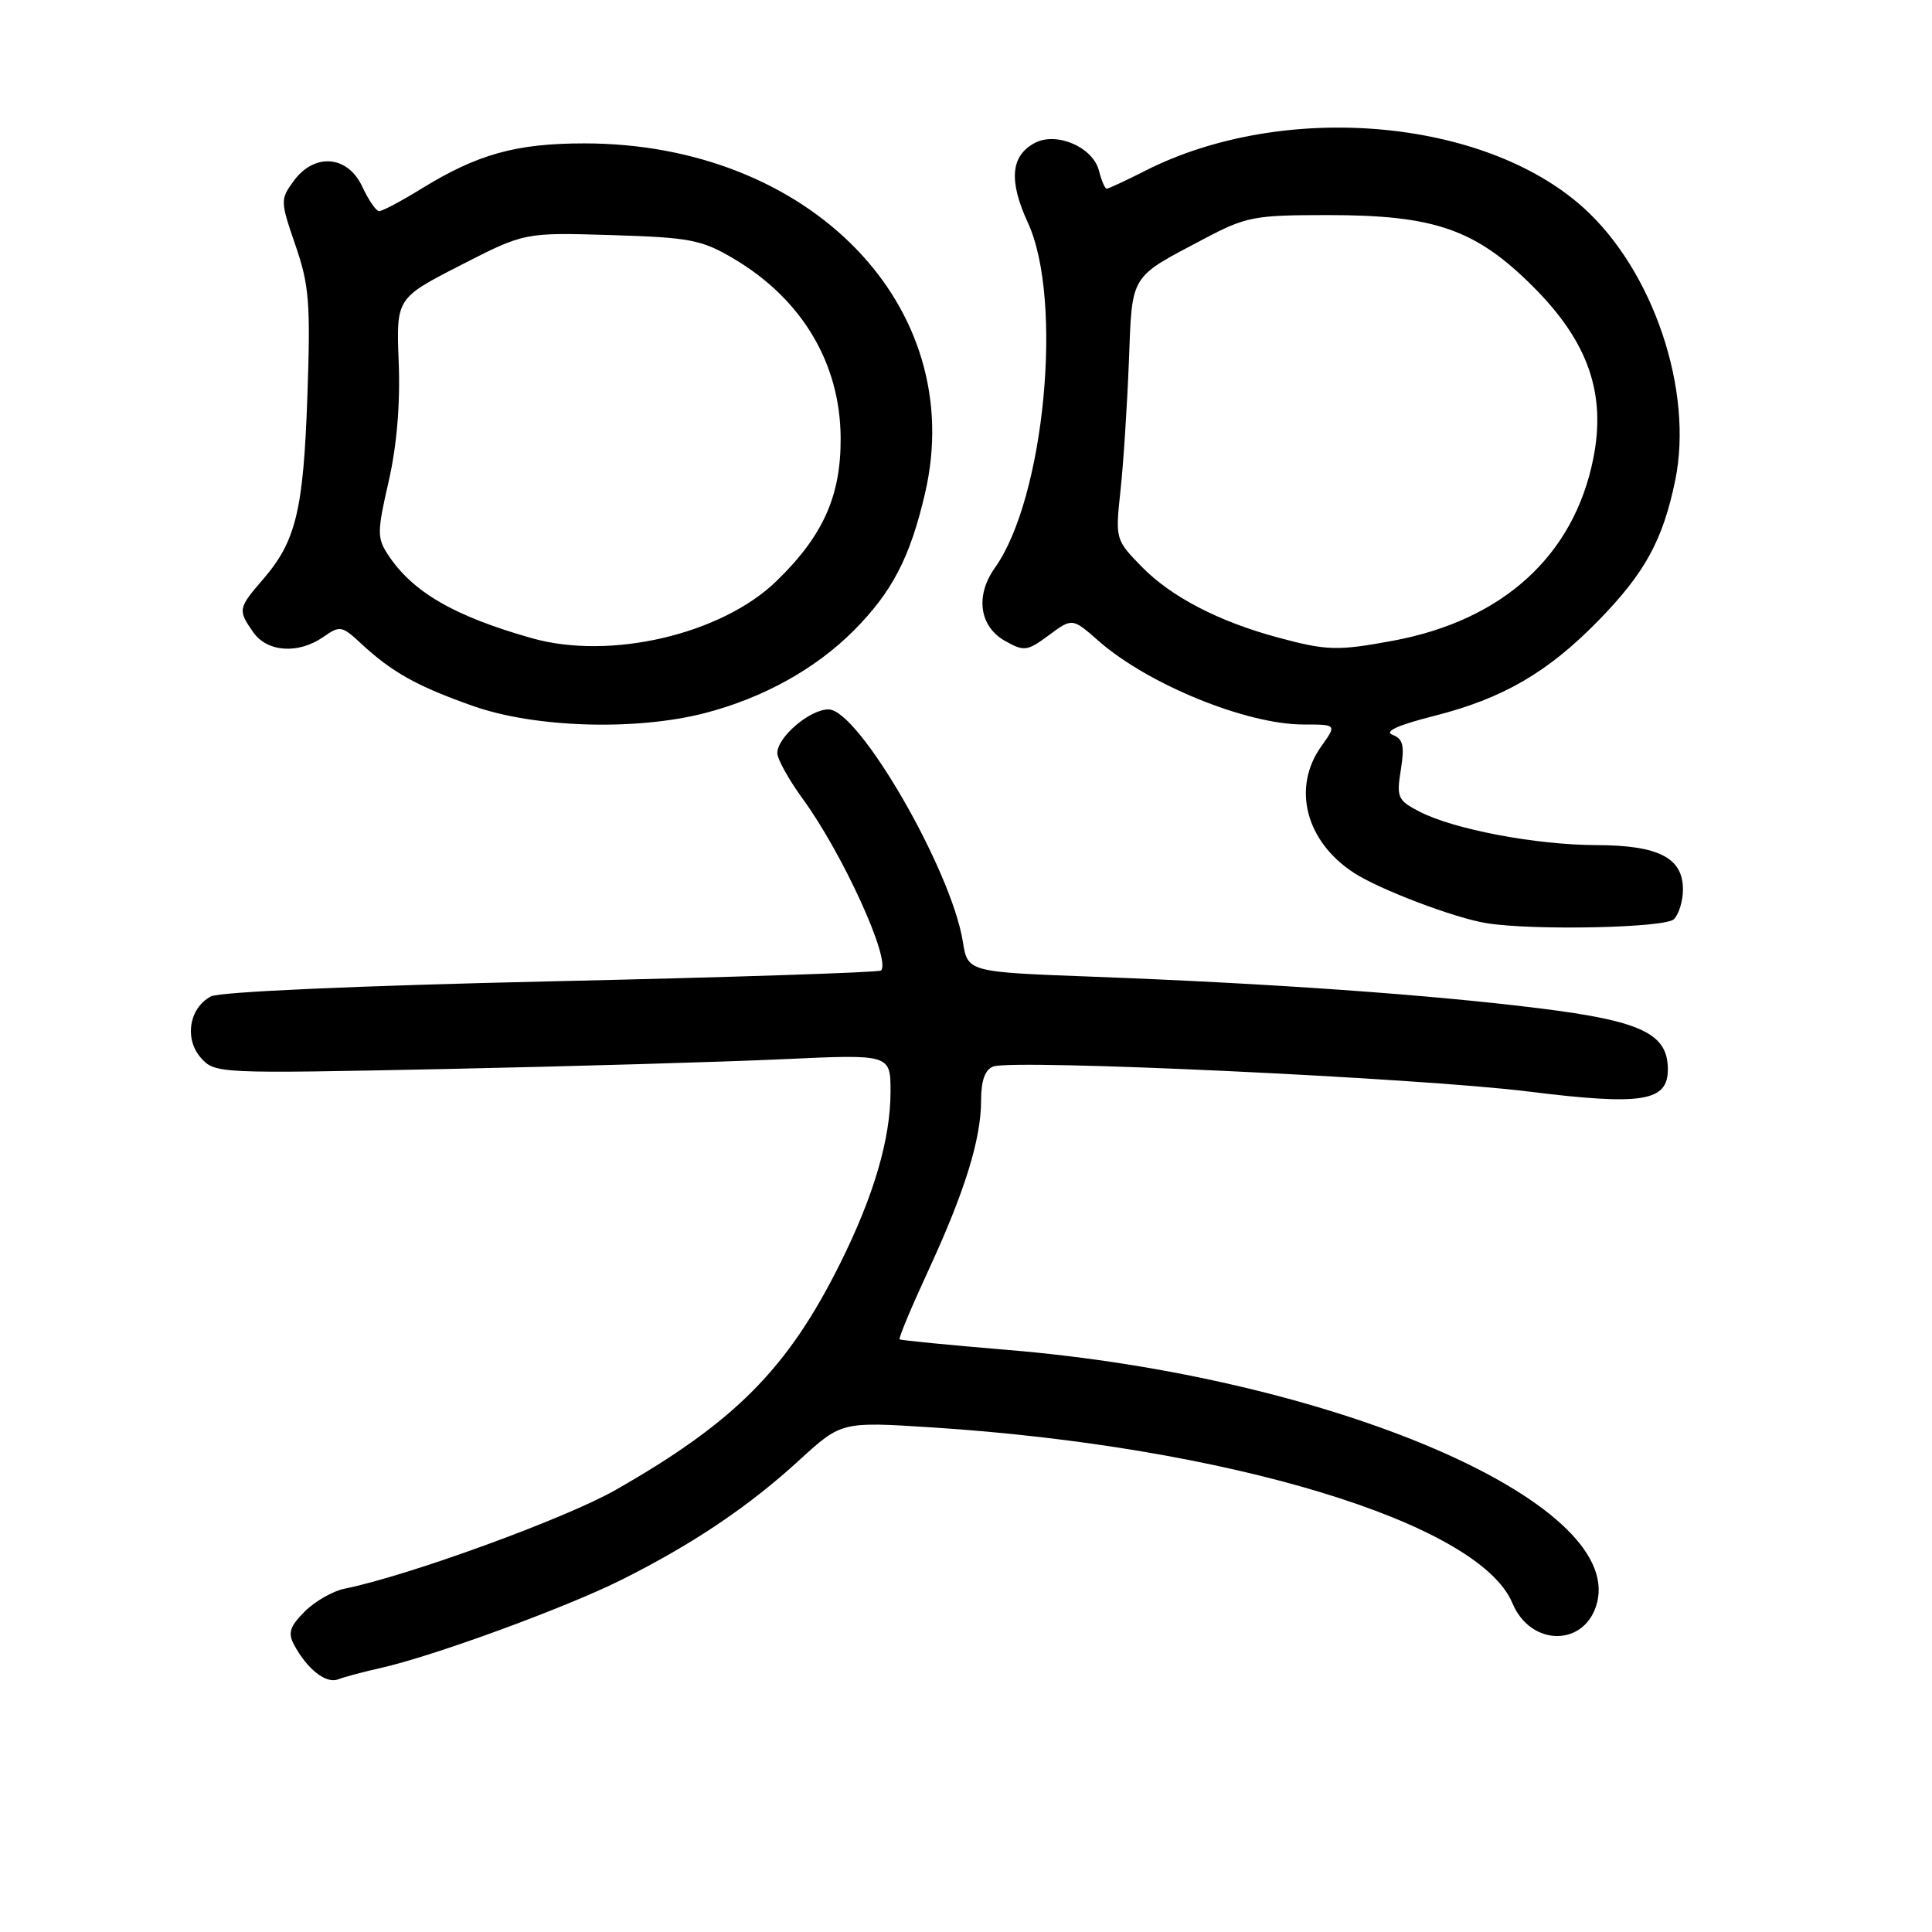 <?xml version="1.0" encoding="UTF-8" standalone="no"?>
<!DOCTYPE svg PUBLIC "-//W3C//DTD SVG 1.1//EN" "http://www.w3.org/Graphics/SVG/1.1/DTD/svg11.dtd" >
<svg xmlns="http://www.w3.org/2000/svg" xmlns:xlink="http://www.w3.org/1999/xlink" version="1.1" viewBox="0 0 256 256">
 <g >
 <path fill="currentColor"
d=" M 50.43 221.02 C 57.48 219.44 75.04 213.00 82.42 209.30 C 91.90 204.54 99.18 199.64 105.92 193.47 C 111.50 188.37 111.50 188.37 123.50 189.14 C 162.60 191.65 195.94 201.74 200.40 212.42 C 202.85 218.29 210.15 218.22 211.63 212.32 C 215.00 198.93 176.43 182.42 133.50 178.87 C 125.80 178.23 119.37 177.60 119.20 177.47 C 119.04 177.34 120.73 173.29 122.96 168.46 C 127.85 157.89 130.00 150.95 130.00 145.79 C 130.00 143.18 130.52 141.74 131.60 141.32 C 134.23 140.31 187.96 142.82 202.50 144.63 C 217.59 146.51 221.00 145.97 221.00 141.70 C 221.00 136.96 217.50 135.29 204.00 133.61 C 189.49 131.80 168.45 130.31 144.86 129.42 C 128.22 128.80 128.22 128.80 127.58 124.76 C 126.05 115.23 113.77 94.00 109.78 94.00 C 107.30 94.00 103.00 97.67 103.00 99.79 C 103.00 100.58 104.52 103.32 106.38 105.87 C 111.66 113.11 118.10 127.24 116.74 128.60 C 116.48 128.85 96.83 129.50 73.07 130.03 C 47.43 130.61 29.08 131.42 27.94 132.03 C 25.05 133.58 24.40 137.67 26.63 140.18 C 28.48 142.25 28.88 142.27 59.00 141.65 C 75.78 141.30 95.91 140.71 103.75 140.35 C 118.00 139.69 118.00 139.69 118.00 144.66 C 118.00 150.92 115.77 158.51 111.28 167.50 C 104.35 181.39 97.35 188.43 81.58 197.42 C 74.92 201.22 54.10 208.80 45.66 210.51 C 44.10 210.82 41.72 212.19 40.38 213.53 C 38.41 215.50 38.13 216.37 38.95 217.92 C 40.71 221.19 43.19 223.14 44.80 222.52 C 45.65 222.20 48.18 221.52 50.43 221.02 Z  M 221.80 121.80 C 222.46 121.14 223.00 119.37 223.00 117.86 C 223.00 113.66 219.77 112.00 211.53 111.98 C 203.53 111.96 192.64 109.90 188.08 107.54 C 185.20 106.05 185.03 105.66 185.62 101.99 C 186.13 98.79 185.92 97.91 184.52 97.37 C 183.36 96.92 185.20 96.09 190.04 94.86 C 199.14 92.55 205.05 89.12 211.76 82.27 C 217.95 75.94 220.33 71.60 221.97 63.67 C 224.43 51.77 219.06 35.84 209.79 27.50 C 196.56 15.61 170.03 13.37 151.78 22.61 C 149.19 23.93 146.88 25.00 146.64 25.00 C 146.41 25.00 145.95 23.93 145.62 22.63 C 144.84 19.50 139.98 17.40 137.10 18.95 C 133.92 20.65 133.64 23.95 136.20 29.51 C 140.92 39.74 138.41 66.00 131.83 75.24 C 129.19 78.94 129.77 83.03 133.20 84.94 C 135.71 86.35 136.12 86.29 138.99 84.16 C 142.09 81.87 142.09 81.87 145.57 84.93 C 152.13 90.69 165.16 96.00 172.72 96.00 C 177.14 96.00 177.14 96.00 175.07 98.90 C 171.18 104.36 173.00 111.47 179.36 115.63 C 182.74 117.85 192.77 121.66 197.00 122.33 C 203.22 123.32 220.65 122.95 221.80 121.80 Z  M 93.47 94.47 C 101.16 92.46 108.03 88.65 113.09 83.59 C 118.21 78.46 120.60 73.87 122.58 65.33 C 128.32 40.58 107.28 19.00 77.42 19.00 C 68.40 19.00 63.28 20.42 55.83 25.01 C 53.16 26.66 50.64 27.99 50.23 27.98 C 49.83 27.97 48.83 26.50 48.00 24.73 C 46.07 20.57 41.65 20.22 38.90 24.00 C 37.13 26.43 37.14 26.67 39.15 32.50 C 40.97 37.79 41.16 40.15 40.73 52.50 C 40.20 67.66 39.21 71.73 34.84 76.78 C 31.54 80.60 31.50 80.83 33.56 83.78 C 35.42 86.43 39.55 86.70 42.86 84.39 C 45.03 82.87 45.31 82.91 47.83 85.26 C 51.93 89.07 55.27 90.94 62.69 93.55 C 70.90 96.45 84.32 96.85 93.47 94.47 Z  M 169.32 84.47 C 161.49 82.36 155.17 79.08 151.28 75.09 C 147.80 71.52 147.78 71.46 148.47 65.00 C 148.86 61.42 149.35 53.78 149.58 48.00 C 150.03 36.19 149.60 36.90 159.50 31.67 C 165.14 28.69 166.14 28.50 176.00 28.50 C 190.14 28.50 195.56 30.40 203.17 38.01 C 210.45 45.29 212.85 52.17 211.11 60.80 C 208.53 73.66 199.10 82.22 184.53 84.91 C 177.23 86.26 175.80 86.22 169.32 84.47 Z  M 70.50 84.57 C 60.17 81.65 54.64 78.44 51.39 73.47 C 49.96 71.29 49.97 70.43 51.50 63.79 C 52.58 59.07 53.05 53.51 52.83 48.01 C 52.50 39.52 52.50 39.52 61.00 35.16 C 69.50 30.80 69.50 30.80 81.00 31.15 C 91.39 31.47 92.95 31.76 97.14 34.23 C 106.22 39.57 111.33 48.08 111.39 58.00 C 111.44 65.70 109.08 70.99 102.88 77.00 C 95.60 84.06 80.88 87.50 70.50 84.57 Z "/>
</g>
</svg>